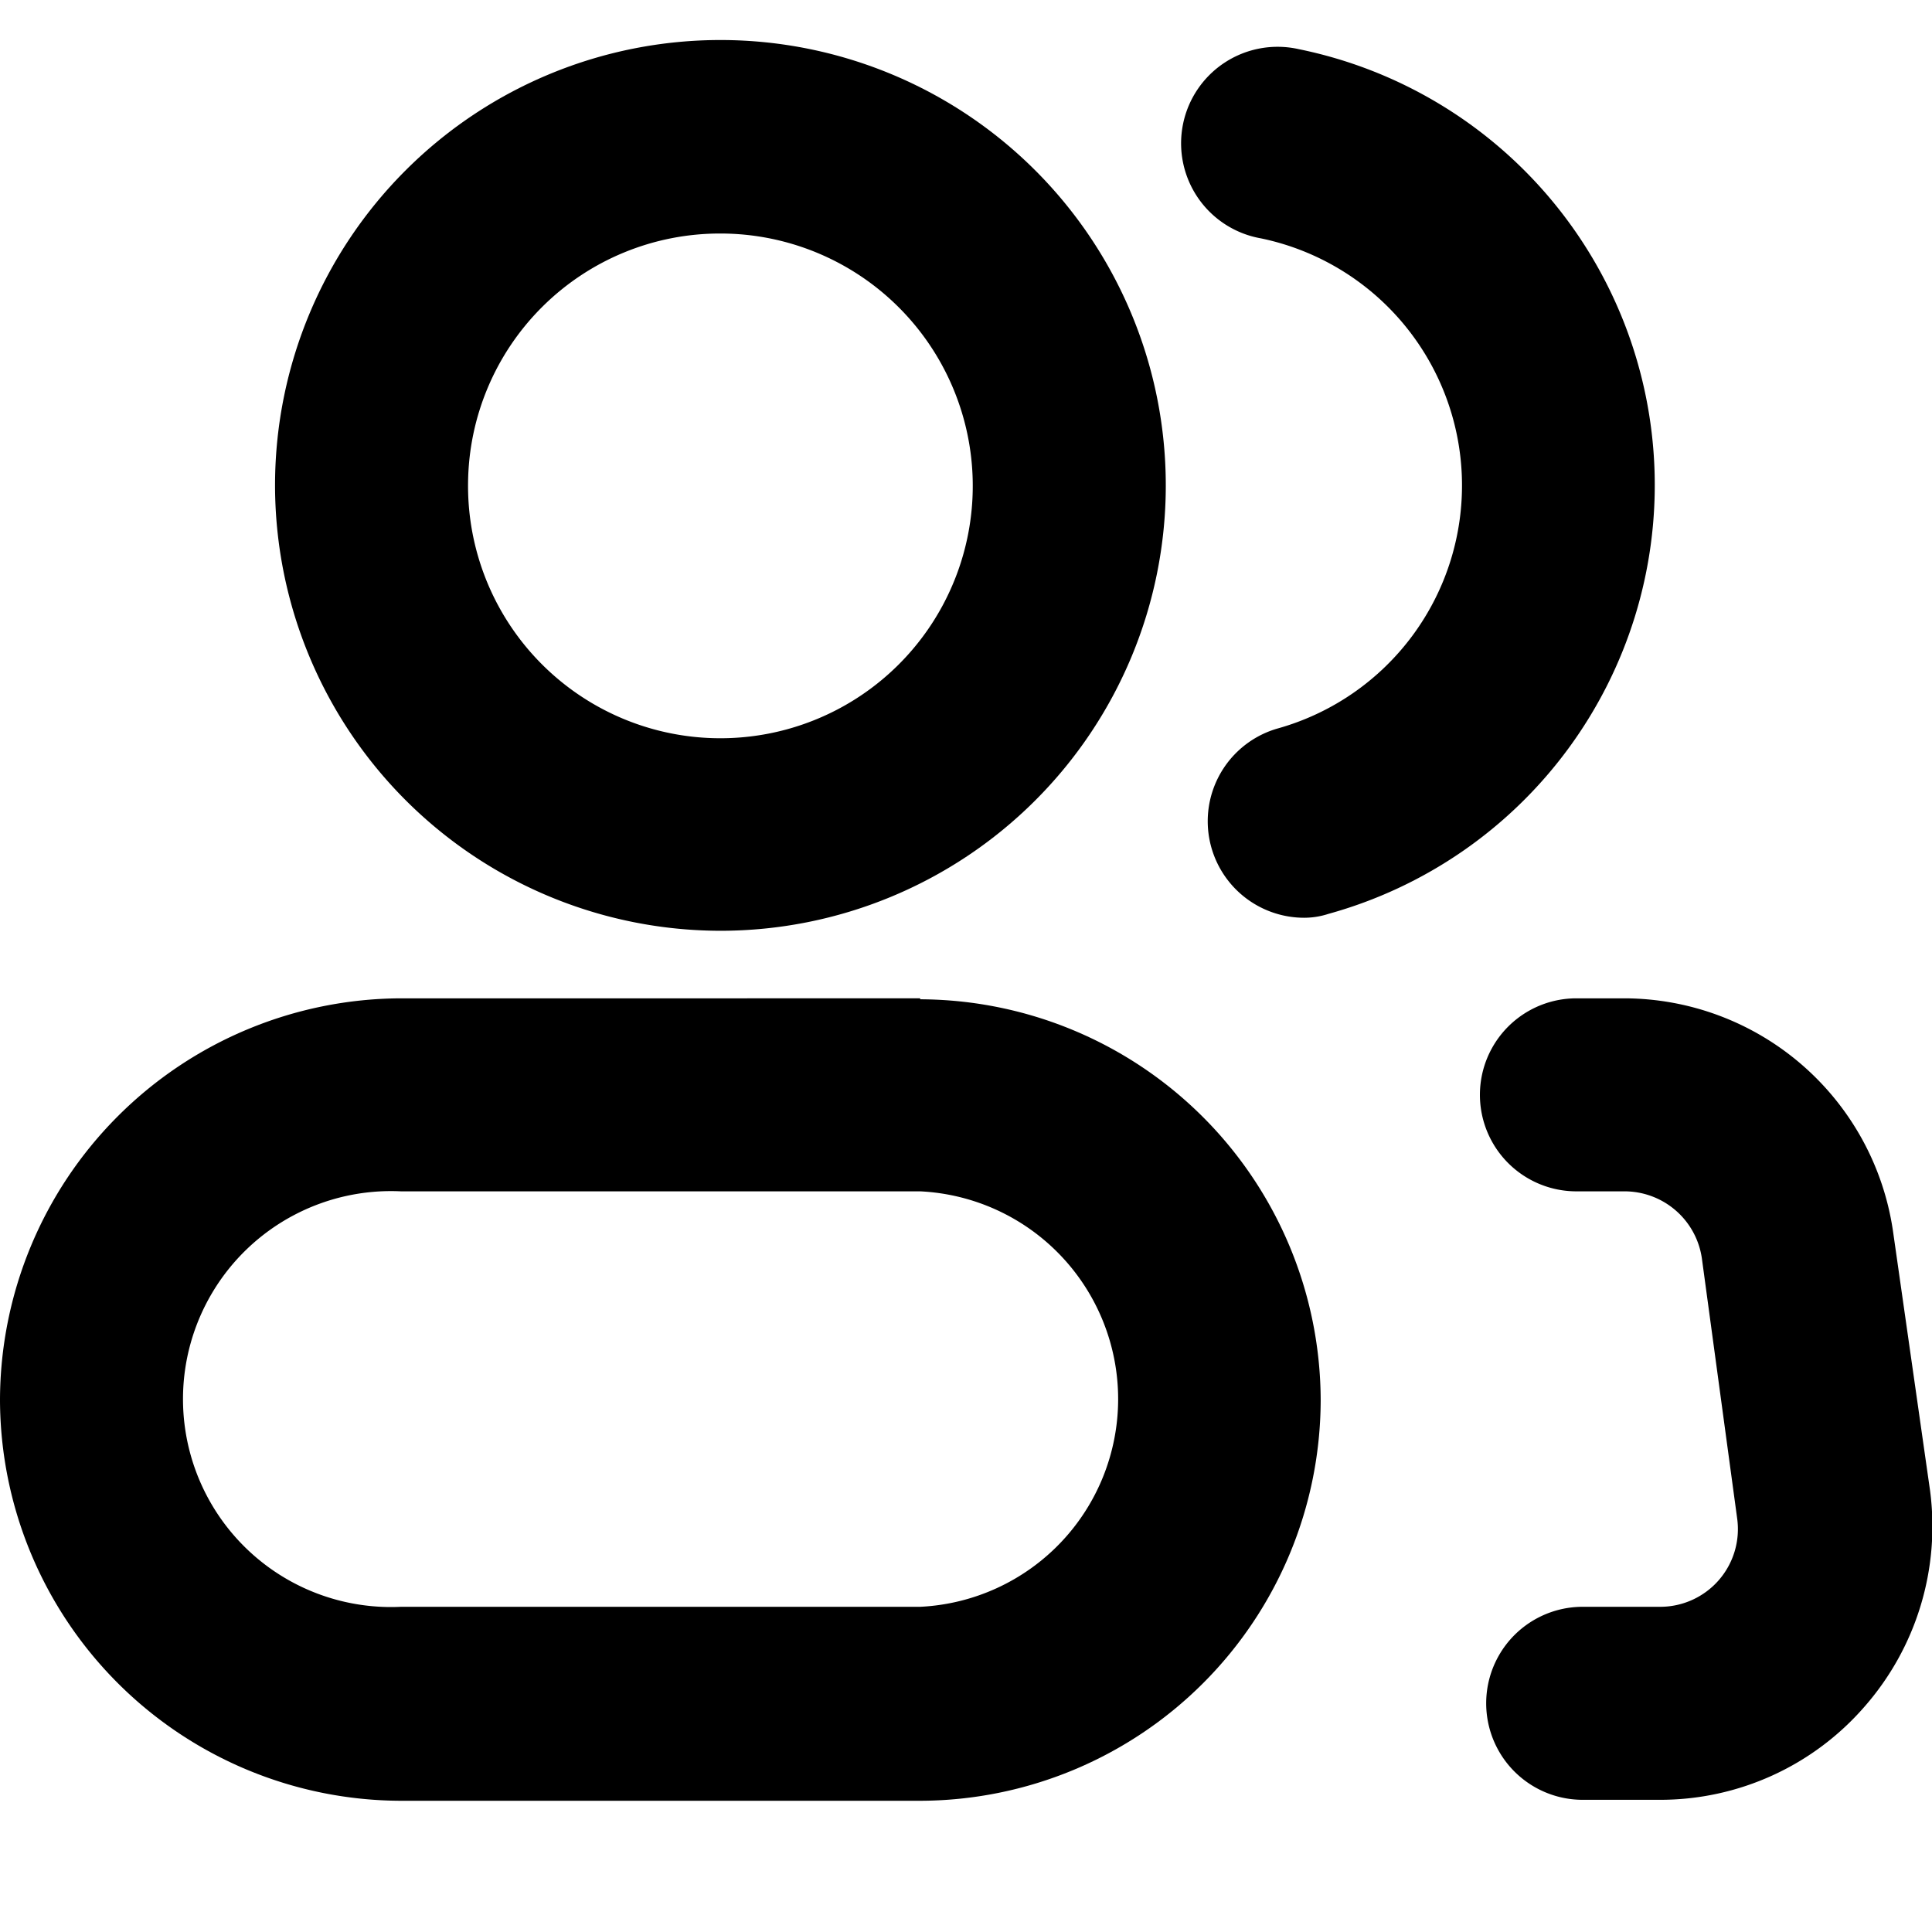  <svg t="1713672037961" class="icon" viewBox="0 0 1025 1024" version="1.1"
                        xmlns="http://www.w3.org/2000/svg" p-id="15970" width="200" height="200">
                        <path
                            d="M382.208 493.312A236.288 236.288 0 1 0 145.92 256a236.544 236.544 0 0 0 236.288 237.312z m0-369.92A133.888 133.888 0 1 1 248.32 256a133.632 133.632 0 0 1 133.888-132.608zM1024 790.528l-19.712-137.984a144.384 144.384 0 0 0-142.336-123.392h-25.6a51.2 51.2 0 1 0 0 102.4h25.6a41.472 41.472 0 0 1 40.96 35.584l18.688 137.728a41.216 41.216 0 0 1-40.96 47.104h-40.96a51.2 51.2 0 1 0 0 102.4h40.96a143.616 143.616 0 0 0 108.544-49.408A145.152 145.152 0 0 0 1024 790.528z"
                            p-id="15971"></path>
                        <path
                            d="M668.928 125.952a133.888 133.888 0 0 1 8.704 260.096A51.2 51.2 0 0 0 691.2 486.4a41.728 41.728 0 0 0 13.568-2.048A236.032 236.032 0 0 0 689.152 25.6a51.2 51.2 0 1 0-20.224 100.352zM488.192 631.552a110.336 110.336 0 0 1 0 220.416H212.736a110.336 110.336 0 1 1 0-220.416h275.456m0-102.4H212.736A213.504 213.504 0 0 0 0 742.4a213.248 213.248 0 0 0 212.736 212.48h275.456a212.992 212.992 0 0 0 212.48-212.48 213.248 213.248 0 0 0-212.48-212.736z"
                            p-id="15972"></path>
                    </svg>